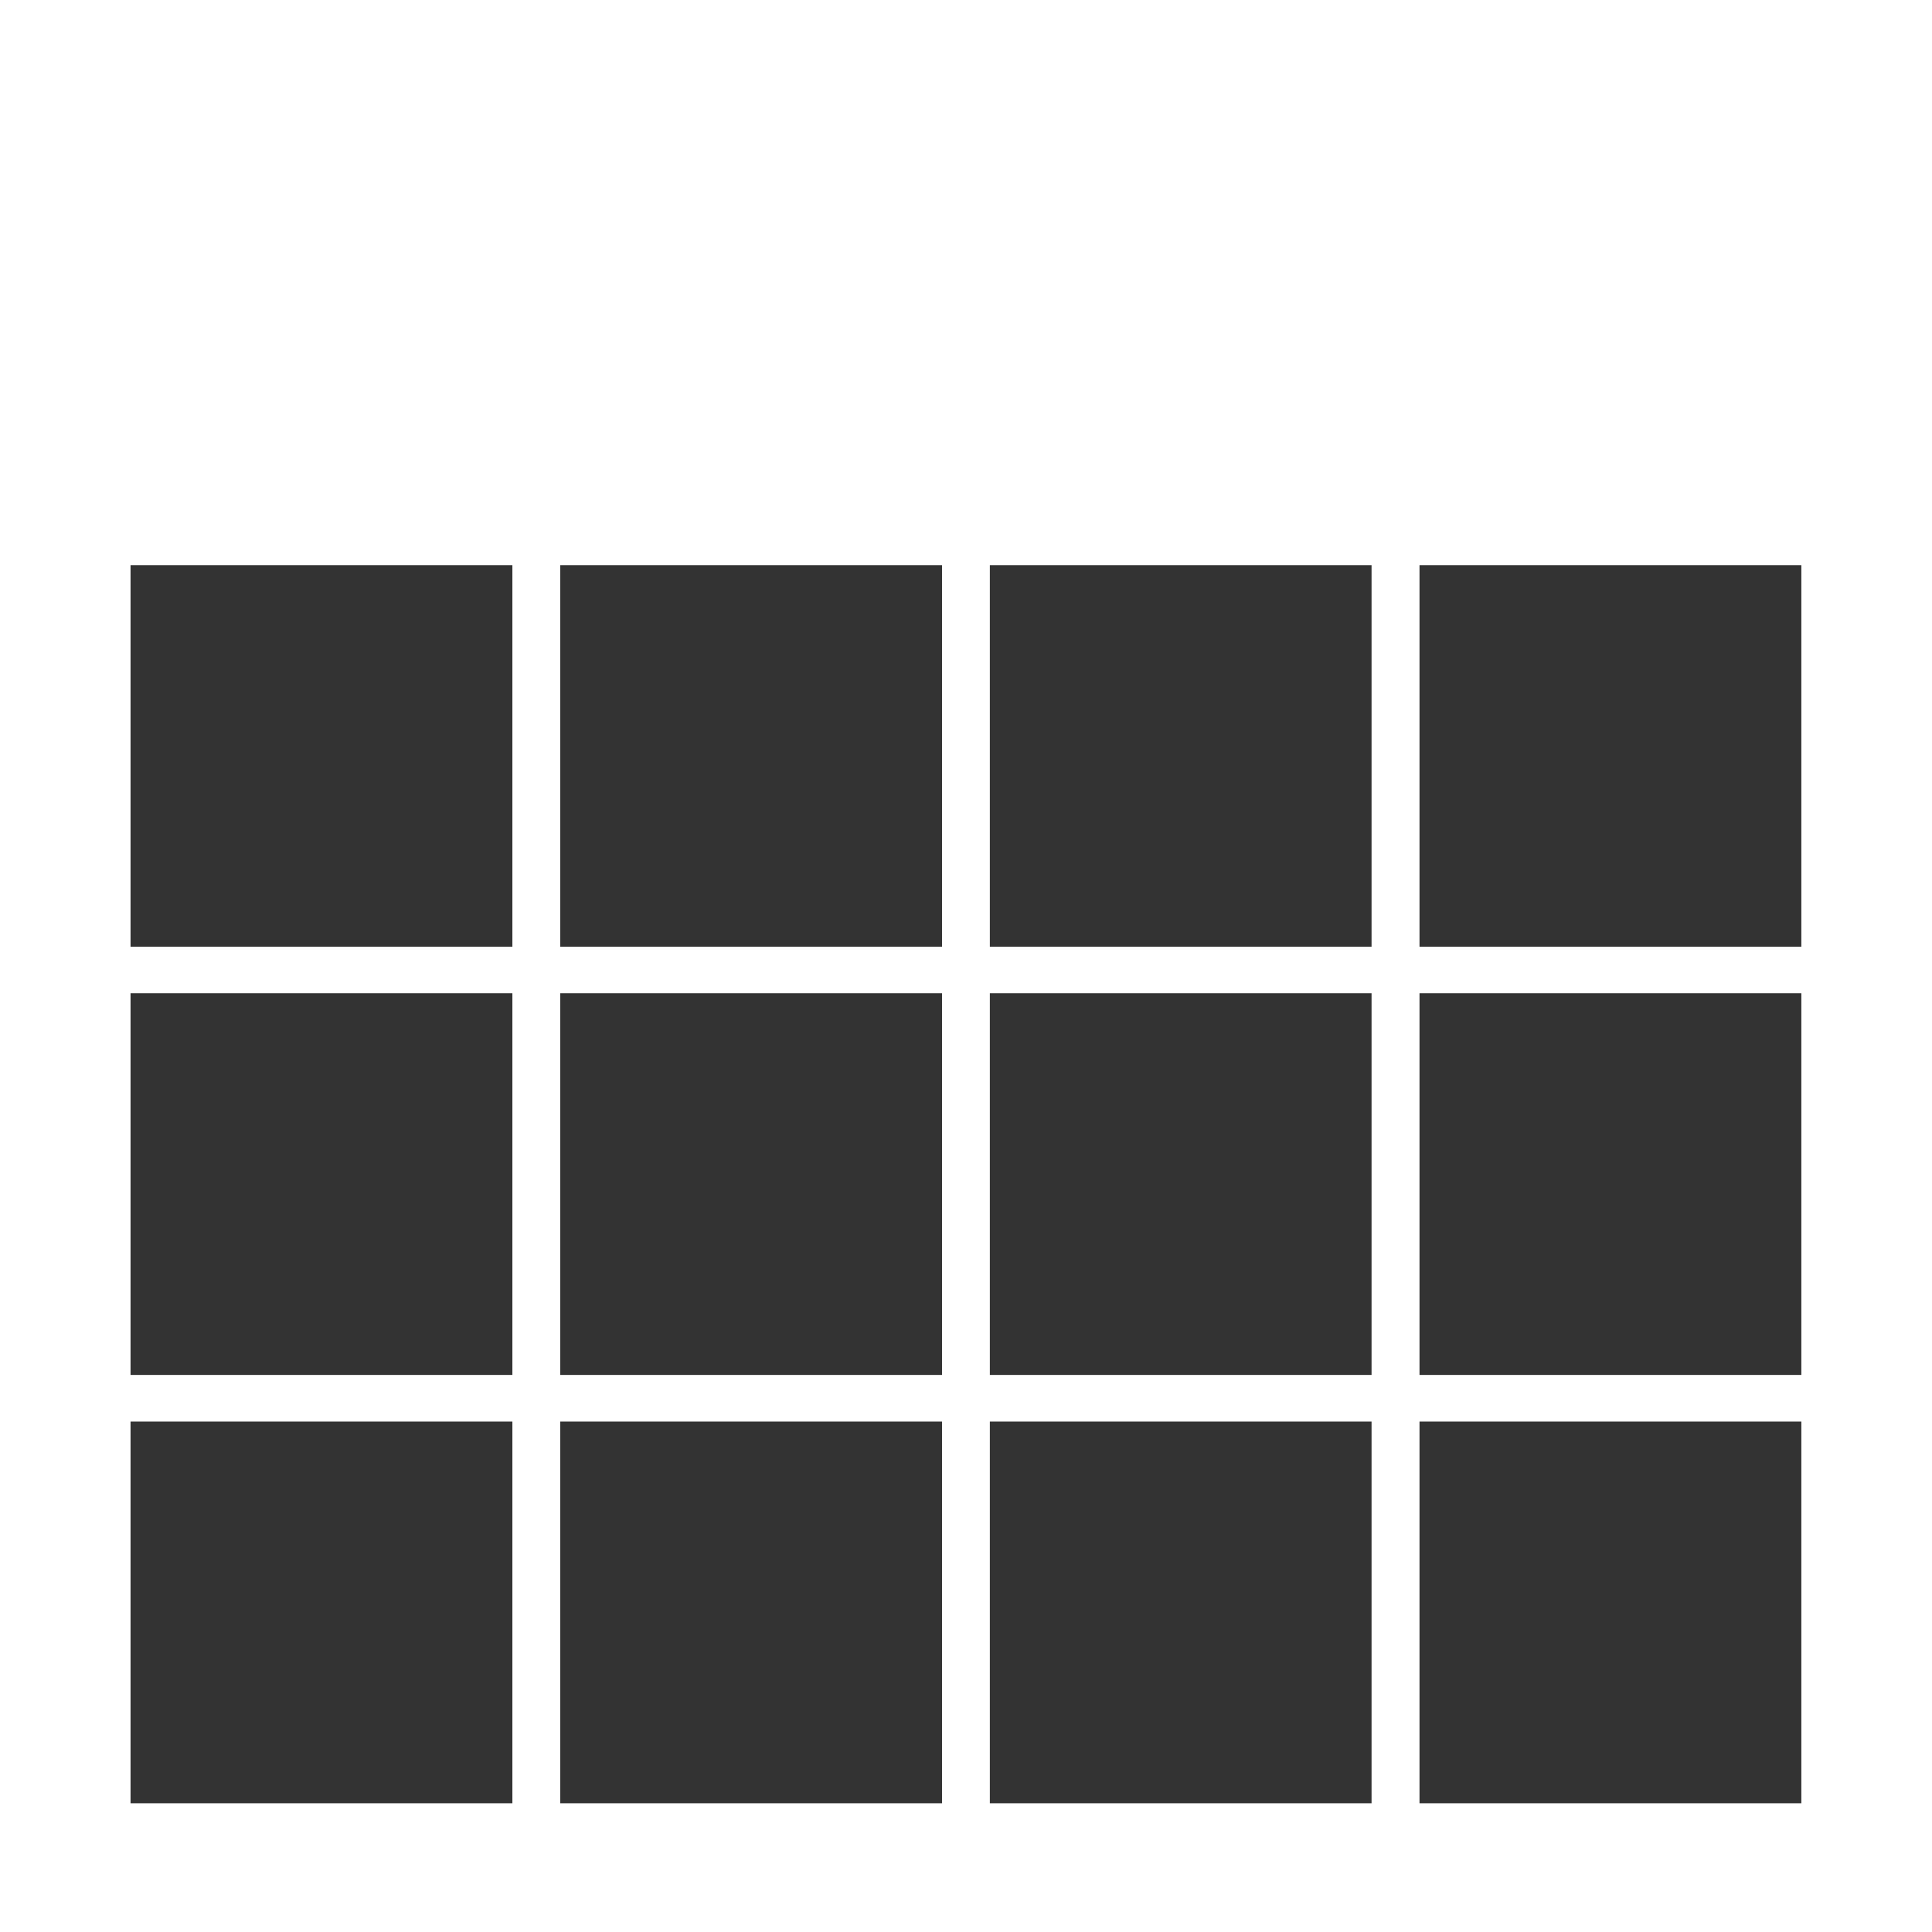 <?xml version="1.0" encoding="utf-8"?>
<!-- Generator: Adobe Illustrator 16.0.4, SVG Export Plug-In . SVG Version: 6.00 Build 0)  -->
<!DOCTYPE svg PUBLIC "-//W3C//DTD SVG 1.1//EN" "http://www.w3.org/Graphics/SVG/1.1/DTD/svg11.dtd">
<svg version="1.1" id="Layer_1" xmlns="http://www.w3.org/2000/svg" xmlns:xlink="http://www.w3.org/1999/xlink" x="0px" y="0px"
	 width="15.999px" height="16px" viewBox="0 0 15.999 16" enable-background="new 0 0 15.999 16" xml:space="preserve">
<rect x="0" y="0" width="15.999" height="16" fill="#333333" stroke="none"/>
<symbol  id="Icon:_Calendar__x28_Active_x29_" viewBox="-8 -8 15.999 16">
	<path fill="#FFFFFF" d="M-8,8V-8H7.999V8H-8z M-3.757-6.933h-3.162v3.161h3.162V-6.933z M-3.757-3.386h-3.162v3.161h3.162V-3.386z
		 M-3.757,0.16h-3.162v3.16h3.162V0.16z M-0.199-6.933h-3.162v3.161h3.162V-6.933z M-0.199-3.386h-3.162v3.161h3.162V-3.386z
		 M-0.199,0.16h-3.162v3.16h3.162V0.16z M3.358-6.933H0.197v3.161h3.161V-6.933z M3.358-3.386H0.197v3.161h3.161V-3.386z
		 M3.358,0.16H0.197v3.16h3.161V0.16z M6.917-6.933H3.755v3.161h3.162V-6.933L6.917-6.933z M6.917-3.386H3.755v3.161h3.162V-3.386
		L6.917-3.386z M6.917,0.16H3.755v3.16h3.162V0.16L6.917,0.16z"/>
</symbol>
<use xlink:href="#Icon:_Calendar__x28_Active_x29_"  width="15.999" height="16" x="-8" y="-8" transform="matrix(1 0 0 -1 8 8)" overflow="visible"/>
</svg>
